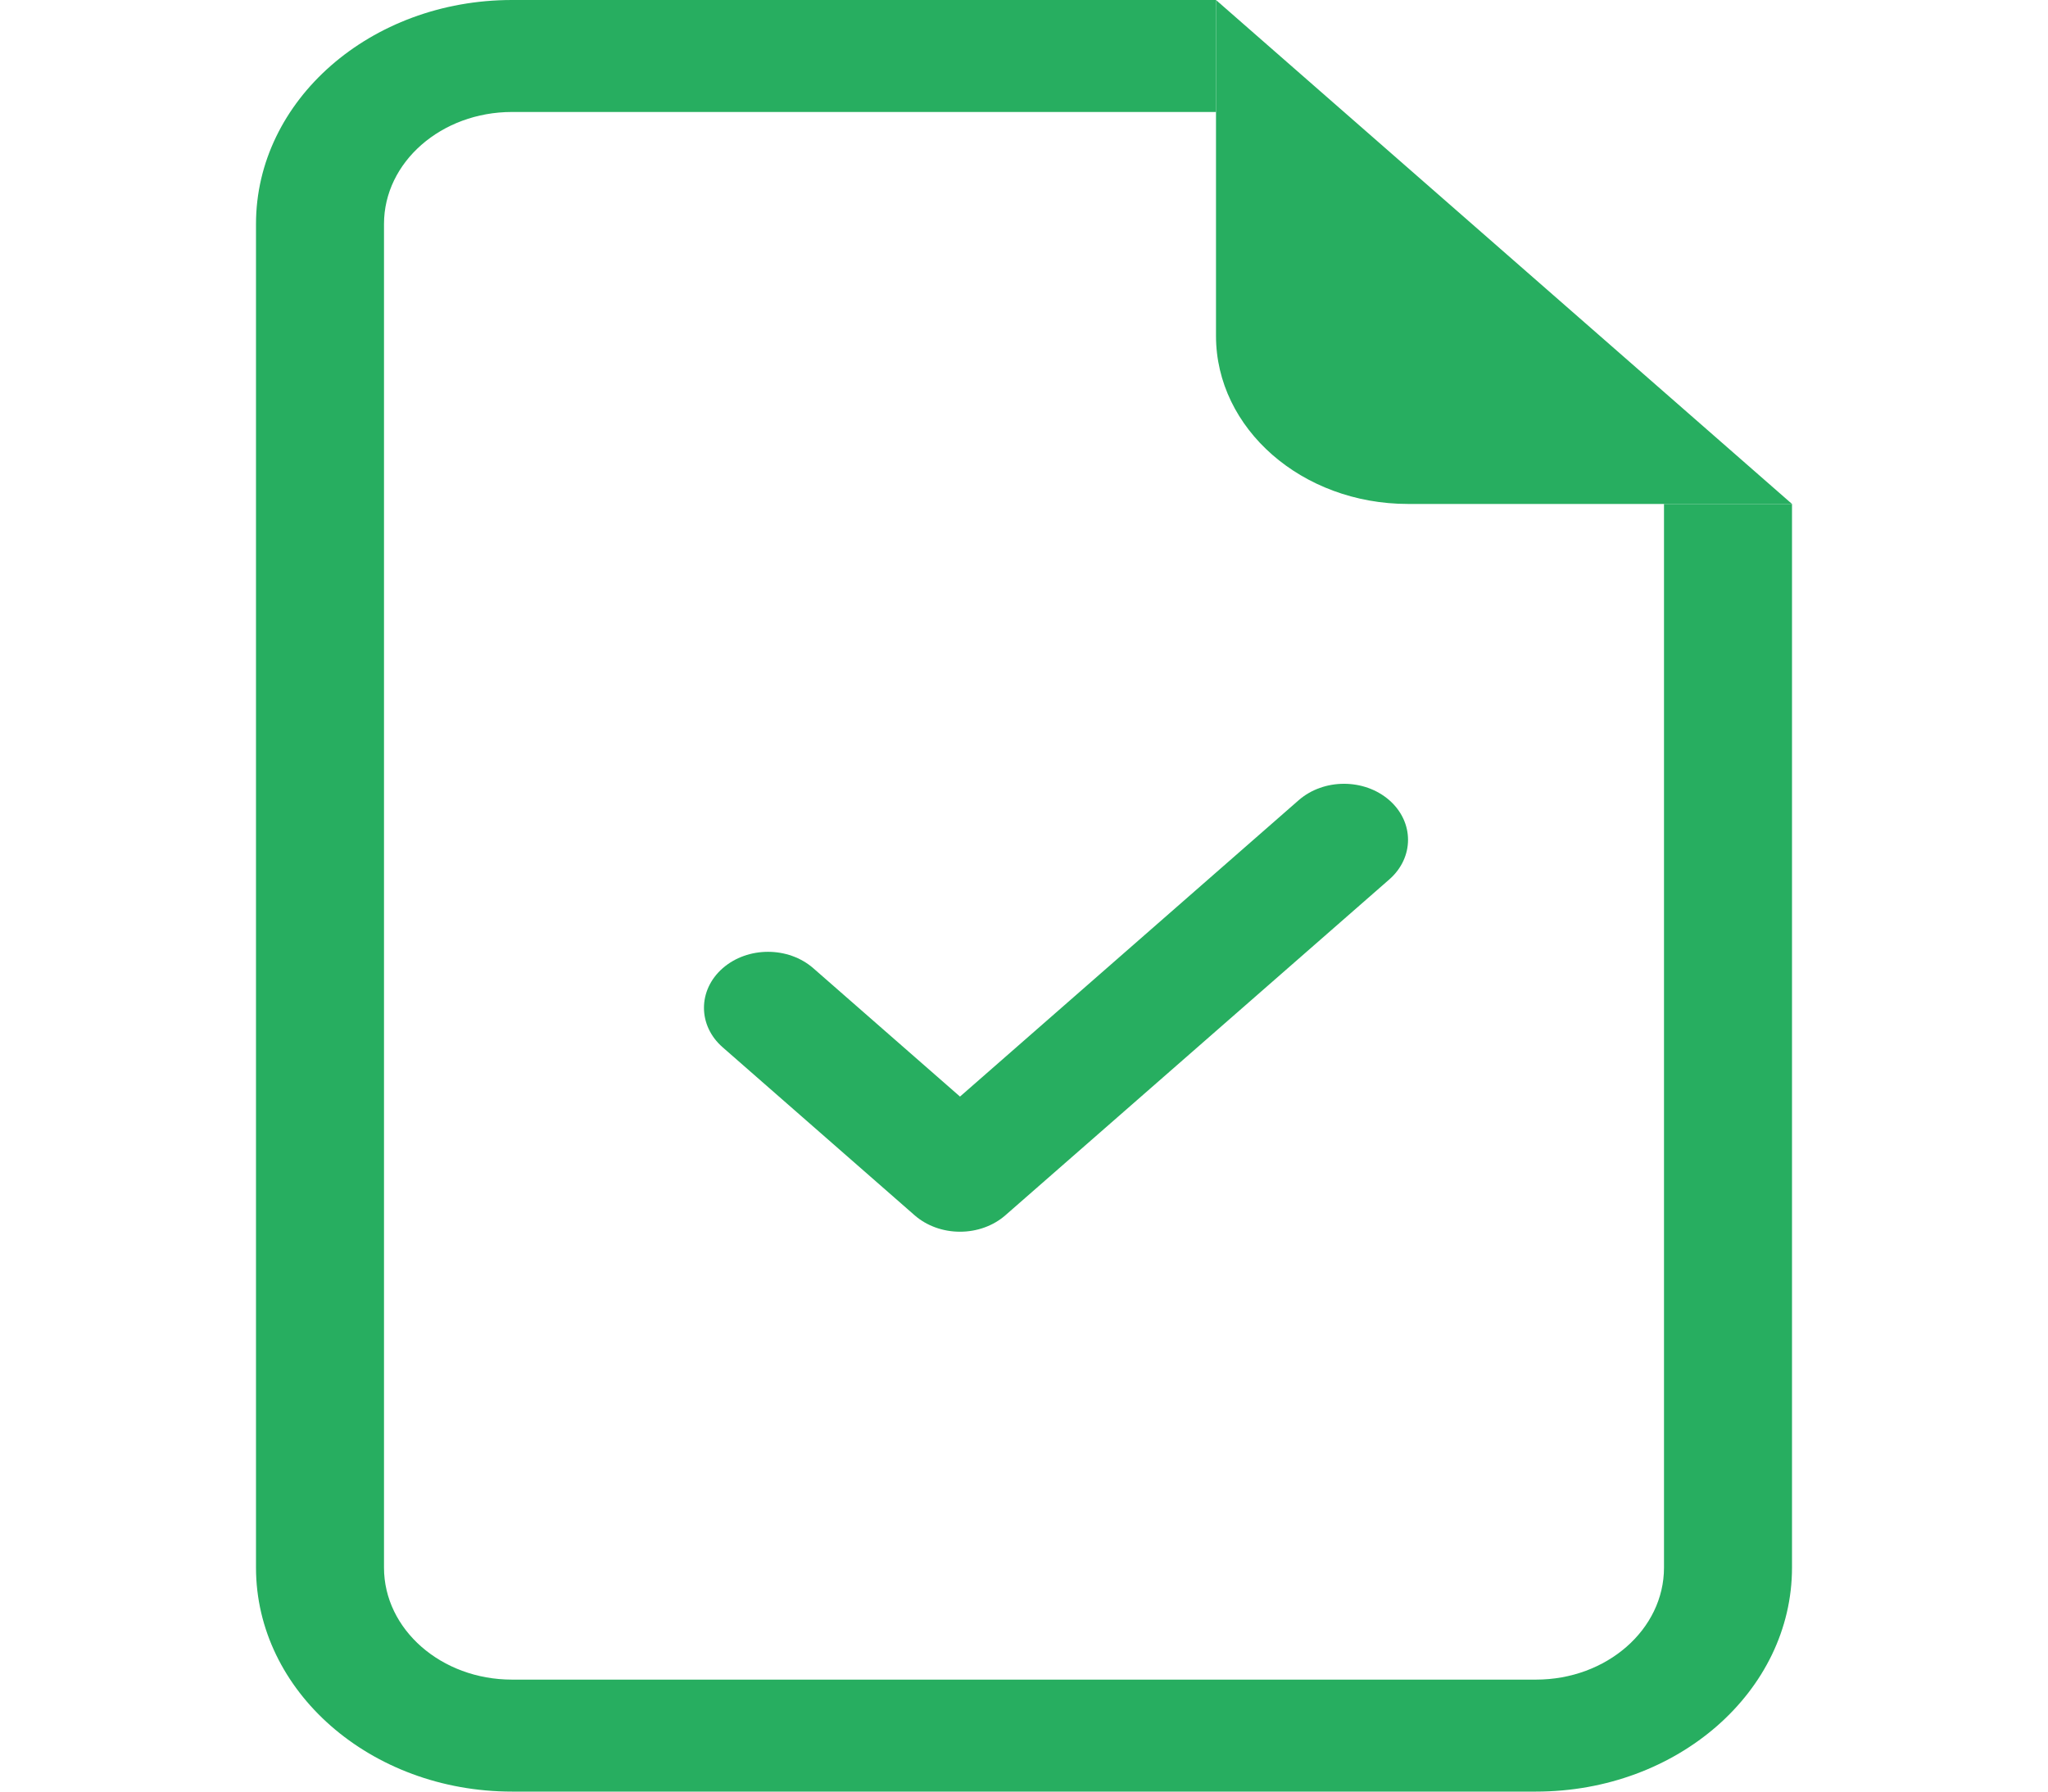 <svg width="16" height="14" viewBox="0 0 16 14" fill="none" xmlns="http://www.w3.org/2000/svg">
<path d="M4 0H9.5V0.875H4C3.448 0.875 3 1.267 3 1.75V12.25C3 12.733 3.448 13.125 4 13.125H12C12.552 13.125 13 12.733 13 12.25V3.938H14V12.25C14 13.216 13.105 14 12 14H4C2.895 14 2 13.216 2 12.25V1.75C2 0.784 2.895 0 4 0Z" fill="#27AE60"/>
<path d="M9.5 2.625V0L14 3.938H11C10.172 3.938 9.5 3.35 9.5 2.625Z" fill="#27AE60"/>
<path fill-rule="evenodd" clip-rule="evenodd" d="M10.854 6.253C11.049 6.424 11.049 6.701 10.854 6.872L7.854 9.497C7.76 9.579 7.633 9.625 7.5 9.625C7.367 9.625 7.24 9.579 7.146 9.497L5.646 8.184C5.451 8.014 5.451 7.737 5.646 7.566C5.842 7.395 6.158 7.395 6.354 7.566L7.5 8.569L10.146 6.253C10.342 6.082 10.658 6.082 10.854 6.253Z" fill="#27AE60"/>
</svg>
